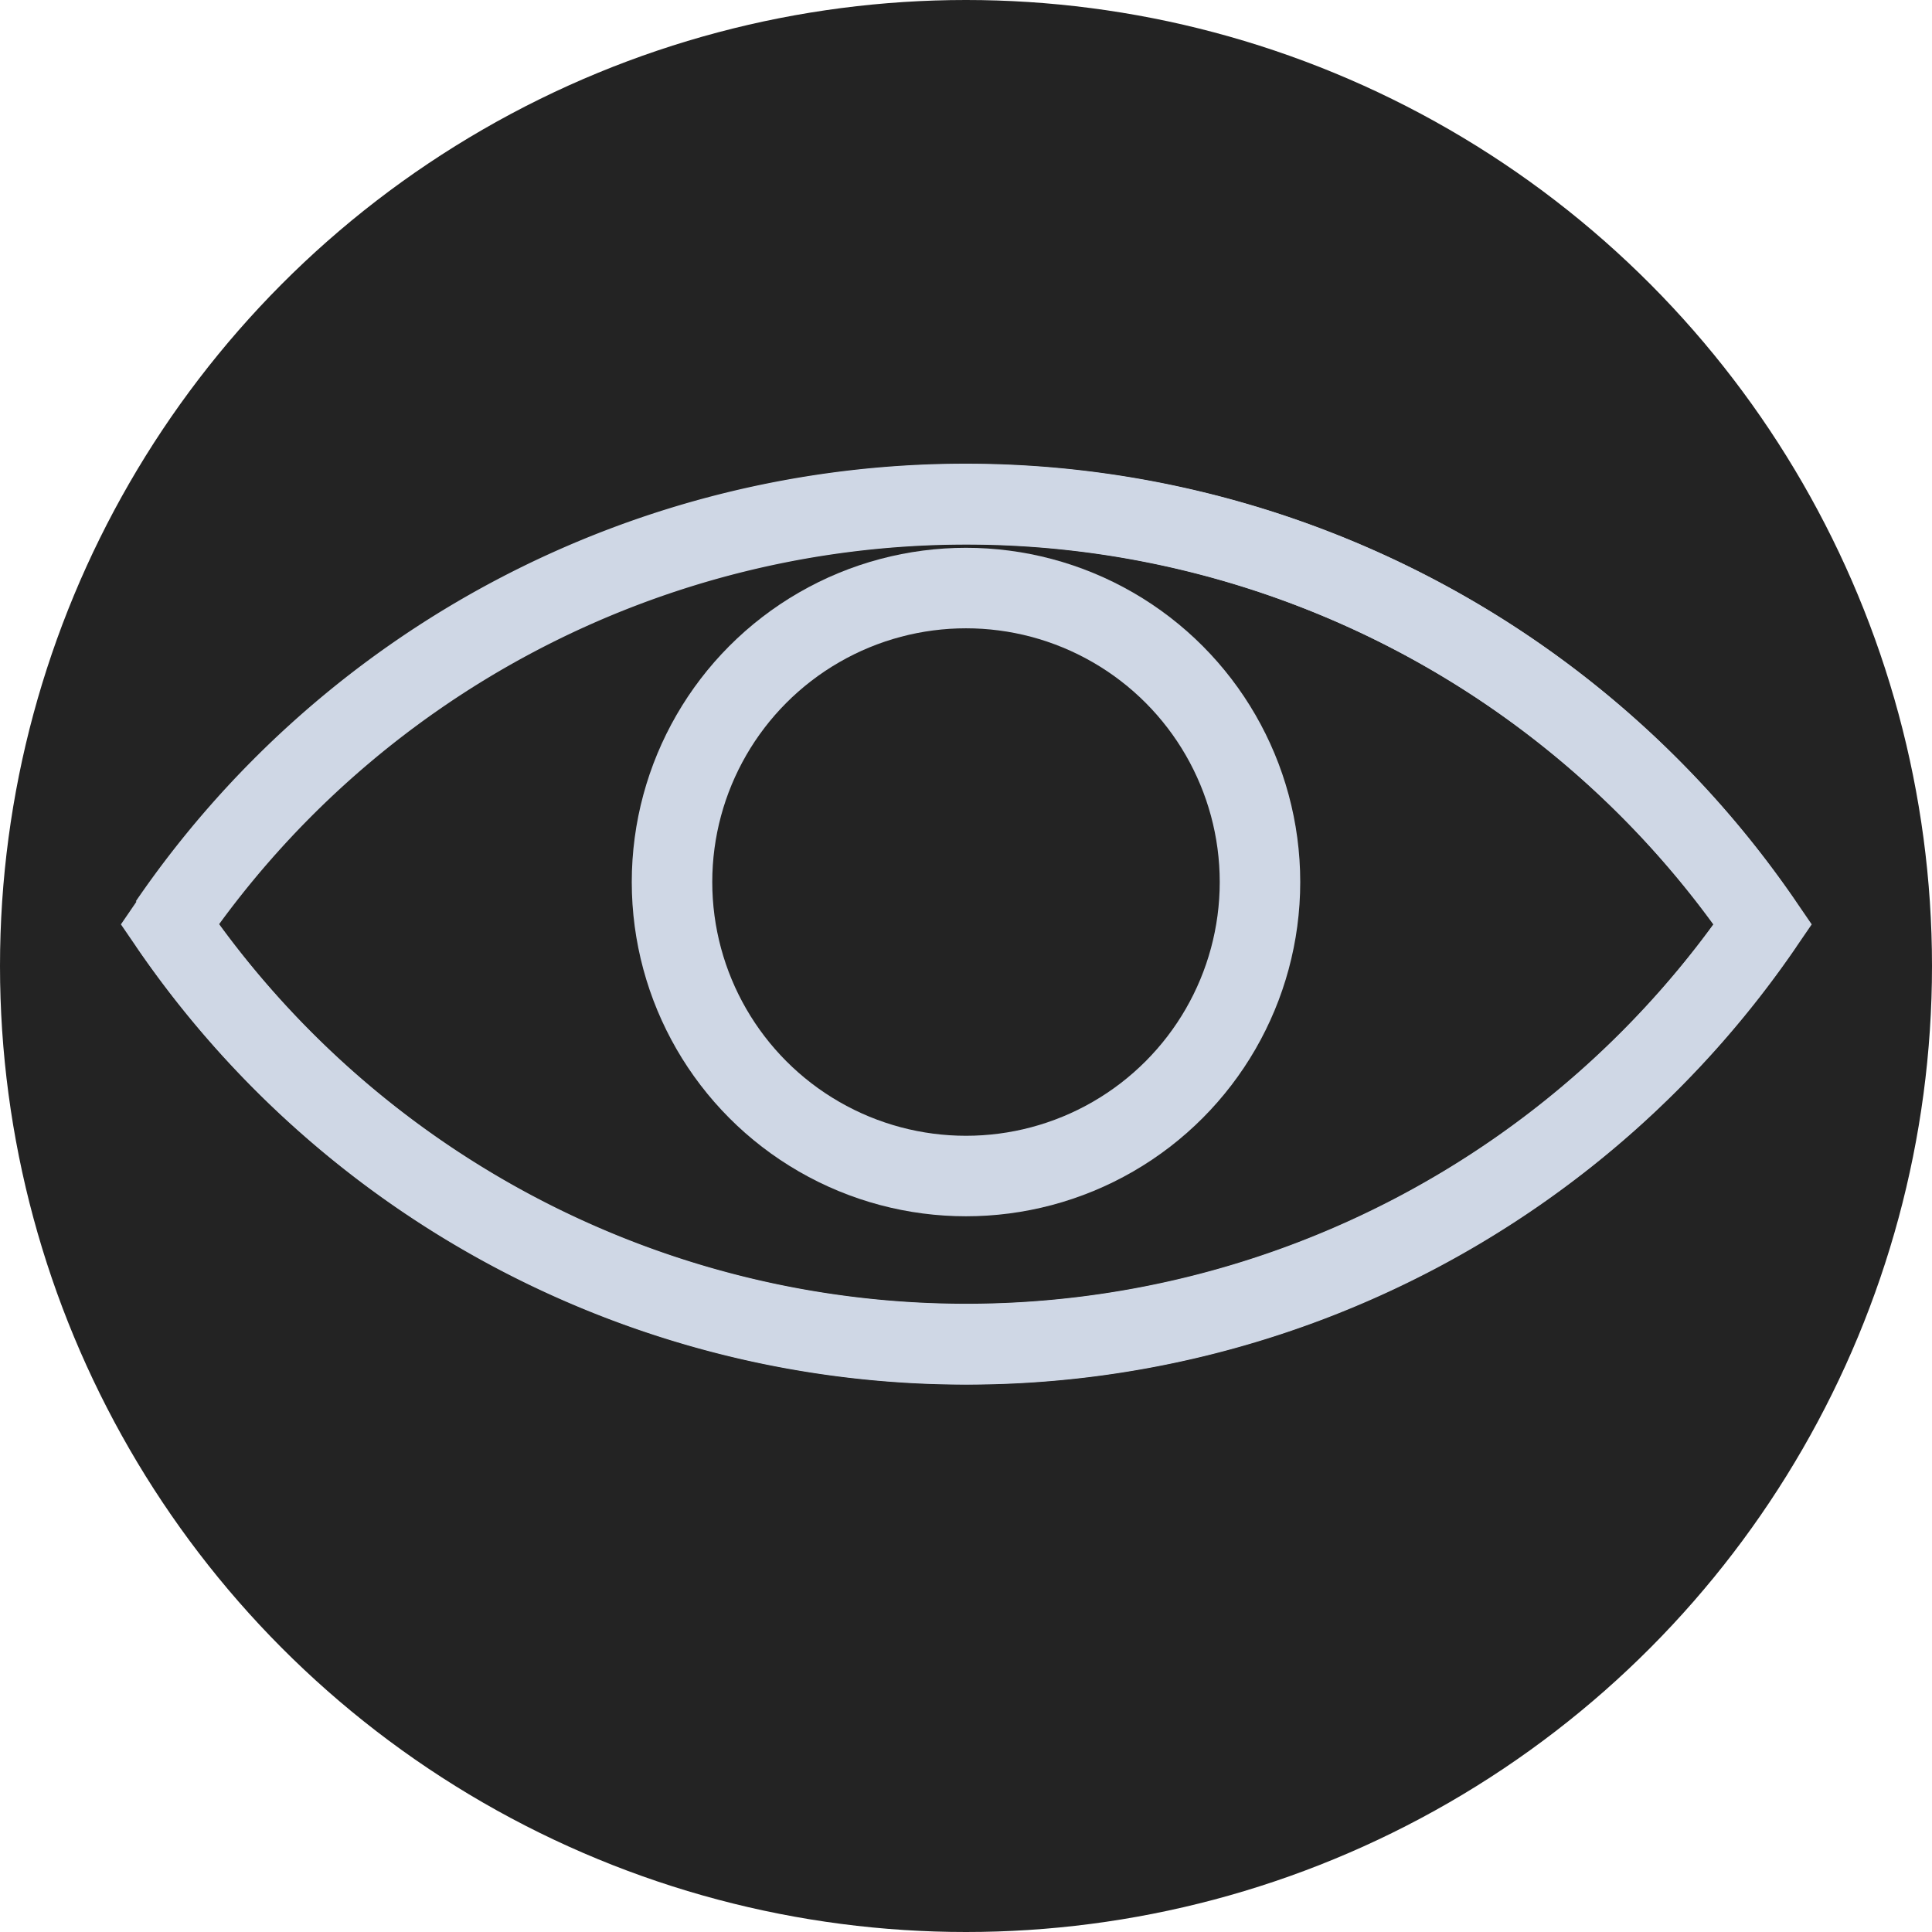 <svg xmlns="http://www.w3.org/2000/svg" width="24" height="24" viewBox="0 0 24 24"><title>view_icon</title><g id="Capa_2" data-name="Capa 2"><g id="Header_footer_bars" data-name="Header + footer bars"><circle cx="12" cy="12" r="12" fill="#232323"/><path d="M21.9,11.478a11.993,11.993,0,0,1-19.792,0" fill="none" stroke="#cfd7e5" stroke-miterlimit="10"/><path d="M2.1,11.478a11.993,11.993,0,0,1,19.792,0" fill="none" stroke="#cfd7e5" stroke-miterlimit="10"/><path d="M12,16.7a11.984,11.984,0,0,0,9.9-5.217,11.993,11.993,0,0,0-19.792,0A11.984,11.984,0,0,0,12,16.7Z" fill="none" stroke="#cfd7e5" stroke-miterlimit="10"/><circle cx="12" cy="10.957" r="3.652" fill="none" stroke="#cfd7e5" stroke-miterlimit="10"/></g></g></svg>